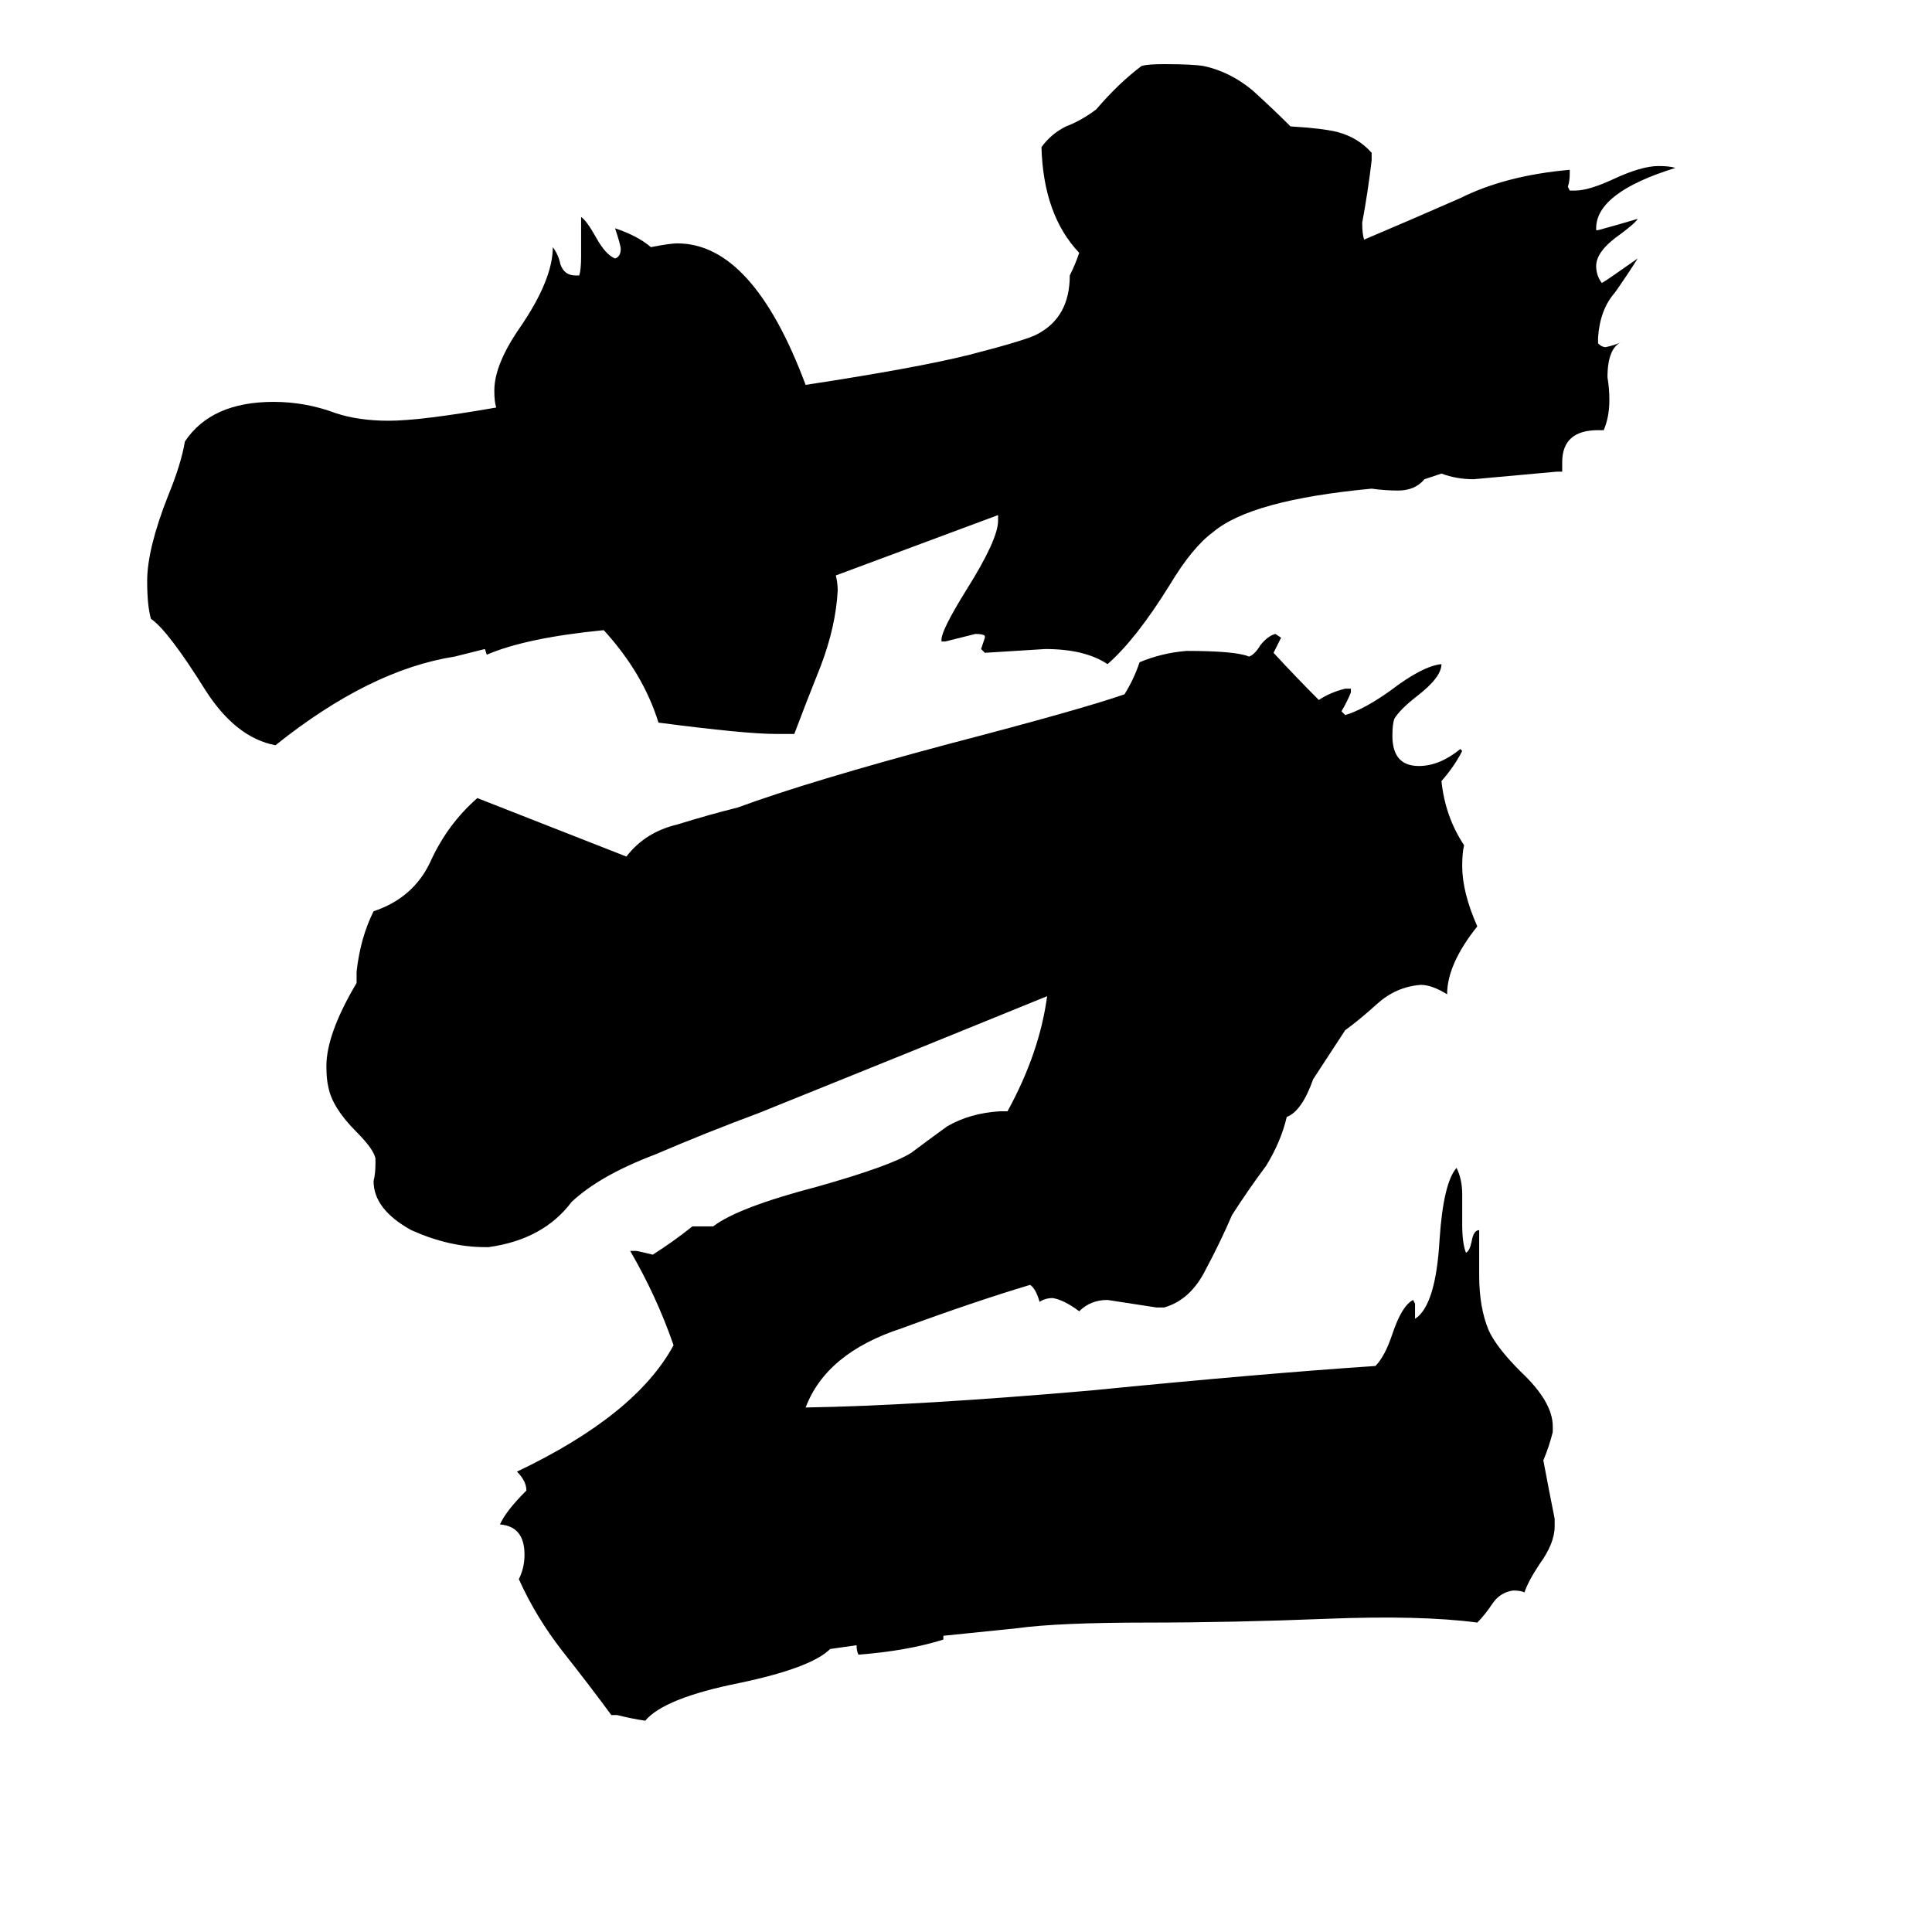<svg xmlns="http://www.w3.org/2000/svg" viewBox="0 -800 1024 1024">
	<path fill="#000000" d="M241 -452Q196 -445 146 -405Q125 -409 109 -434Q89 -466 80 -472Q78 -479 78 -492Q78 -509 89 -537Q96 -554 98 -566Q112 -587 145 -587Q162 -587 178 -581Q190 -577 206 -577Q223 -577 263 -584Q262 -587 262 -593Q262 -607 276 -627Q293 -652 293 -669Q296 -665 297 -660Q299 -654 305 -654H307Q308 -657 308 -664V-685Q311 -683 316 -674Q321 -665 326 -663Q329 -664 329 -668Q329 -670 326 -679Q338 -675 345 -669Q355 -671 359 -671Q399 -671 427 -596Q486 -605 514 -612Q545 -620 550 -623Q567 -632 567 -654Q570 -660 572 -666Q553 -686 552 -722Q557 -729 565 -733Q573 -736 581 -742Q593 -756 605 -765Q608 -766 617 -766Q632 -766 638 -765Q652 -762 664 -752Q675 -742 684 -733Q701 -732 709 -730Q720 -727 727 -719V-715Q725 -698 722 -682Q722 -676 723 -673Q749 -684 774 -695Q798 -707 832 -710V-708Q832 -704 831 -701L832 -699H835Q842 -699 855 -705Q870 -712 879 -712Q885 -712 888 -711Q846 -698 846 -679V-678H847Q858 -681 868 -684Q867 -682 859 -676Q846 -667 846 -659Q846 -654 849 -650Q851 -651 868 -663Q863 -655 856 -645Q848 -636 847 -621V-618Q849 -616 851 -616Q856 -617 860 -619Q852 -616 852 -600Q853 -594 853 -588Q853 -579 850 -572H847Q828 -572 828 -555V-550H825Q803 -548 781 -546Q772 -546 764 -549L755 -546Q750 -540 741 -540Q734 -540 727 -541Q663 -535 643 -518Q632 -510 620 -490Q602 -461 587 -448Q575 -456 554 -456Q538 -455 522 -454L520 -456Q521 -459 522 -462V-463Q521 -464 517 -464Q509 -462 501 -460H499V-461Q499 -466 512 -487Q529 -514 529 -524V-527Q486 -511 443 -495Q444 -491 444 -487Q443 -468 435 -447Q427 -427 421 -411H411Q395 -411 349 -417Q341 -443 320 -466Q279 -462 258 -453L257 -456ZM500 67V69Q481 75 455 77Q454 75 454 72L440 74Q430 84 392 92Q352 100 342 112Q335 111 327 109H324Q313 94 298 75Q284 57 275 37Q278 31 278 24Q278 9 265 8Q268 1 279 -10Q279 -15 274 -20Q337 -50 357 -87Q348 -113 334 -137H337Q338 -137 346 -135Q357 -142 367 -150H378Q391 -160 433 -171Q472 -182 483 -189Q491 -195 502 -203Q514 -210 530 -211H534Q551 -242 555 -272Q479 -241 402 -210Q375 -200 347 -188Q318 -177 303 -163Q288 -143 259 -139H257Q238 -139 218 -148Q198 -159 198 -174Q199 -178 199 -183V-186Q198 -191 189 -200Q176 -213 174 -224Q173 -228 173 -235Q173 -252 189 -279V-285Q191 -303 198 -317Q219 -324 228 -343Q237 -363 253 -377L332 -346Q342 -359 359 -363Q375 -368 391 -372Q429 -386 504 -406Q573 -424 596 -432Q601 -440 604 -449Q616 -454 629 -455Q655 -455 662 -452Q665 -453 668 -458Q672 -463 676 -464L679 -462Q677 -458 675 -454Q687 -441 699 -429Q705 -433 713 -435H716V-433Q714 -428 711 -423L713 -421Q723 -424 737 -434Q754 -447 764 -448Q764 -441 751 -431Q742 -424 739 -419Q738 -416 738 -410Q738 -394 752 -394Q763 -394 774 -403L775 -402Q771 -394 764 -386Q766 -367 776 -352Q775 -348 775 -341Q775 -327 783 -309Q767 -289 767 -273Q759 -278 753 -278Q740 -277 730 -268Q720 -259 713 -254L696 -228Q690 -211 682 -208Q679 -195 671 -182Q662 -170 653 -156Q647 -142 639 -127Q631 -111 617 -107H613Q600 -109 587 -111Q578 -111 572 -105Q564 -111 558 -112Q554 -112 551 -110Q549 -117 546 -119Q516 -110 478 -96Q438 -83 427 -54Q486 -55 578 -63Q669 -72 729 -76Q734 -81 738 -93Q743 -108 749 -111L750 -109V-101Q761 -108 763 -143Q765 -173 772 -181Q775 -175 775 -167V-151Q775 -141 777 -136Q779 -137 780 -142Q781 -148 784 -148V-124Q784 -107 789 -95Q793 -86 806 -73Q823 -57 823 -44V-41Q821 -33 818 -26Q821 -10 824 5V9Q824 18 816 29Q810 38 808 44Q806 43 802 43Q795 44 791 50Q787 56 783 60Q753 56 703 58Q653 60 608 60Q561 60 539 63Z"/>
</svg>